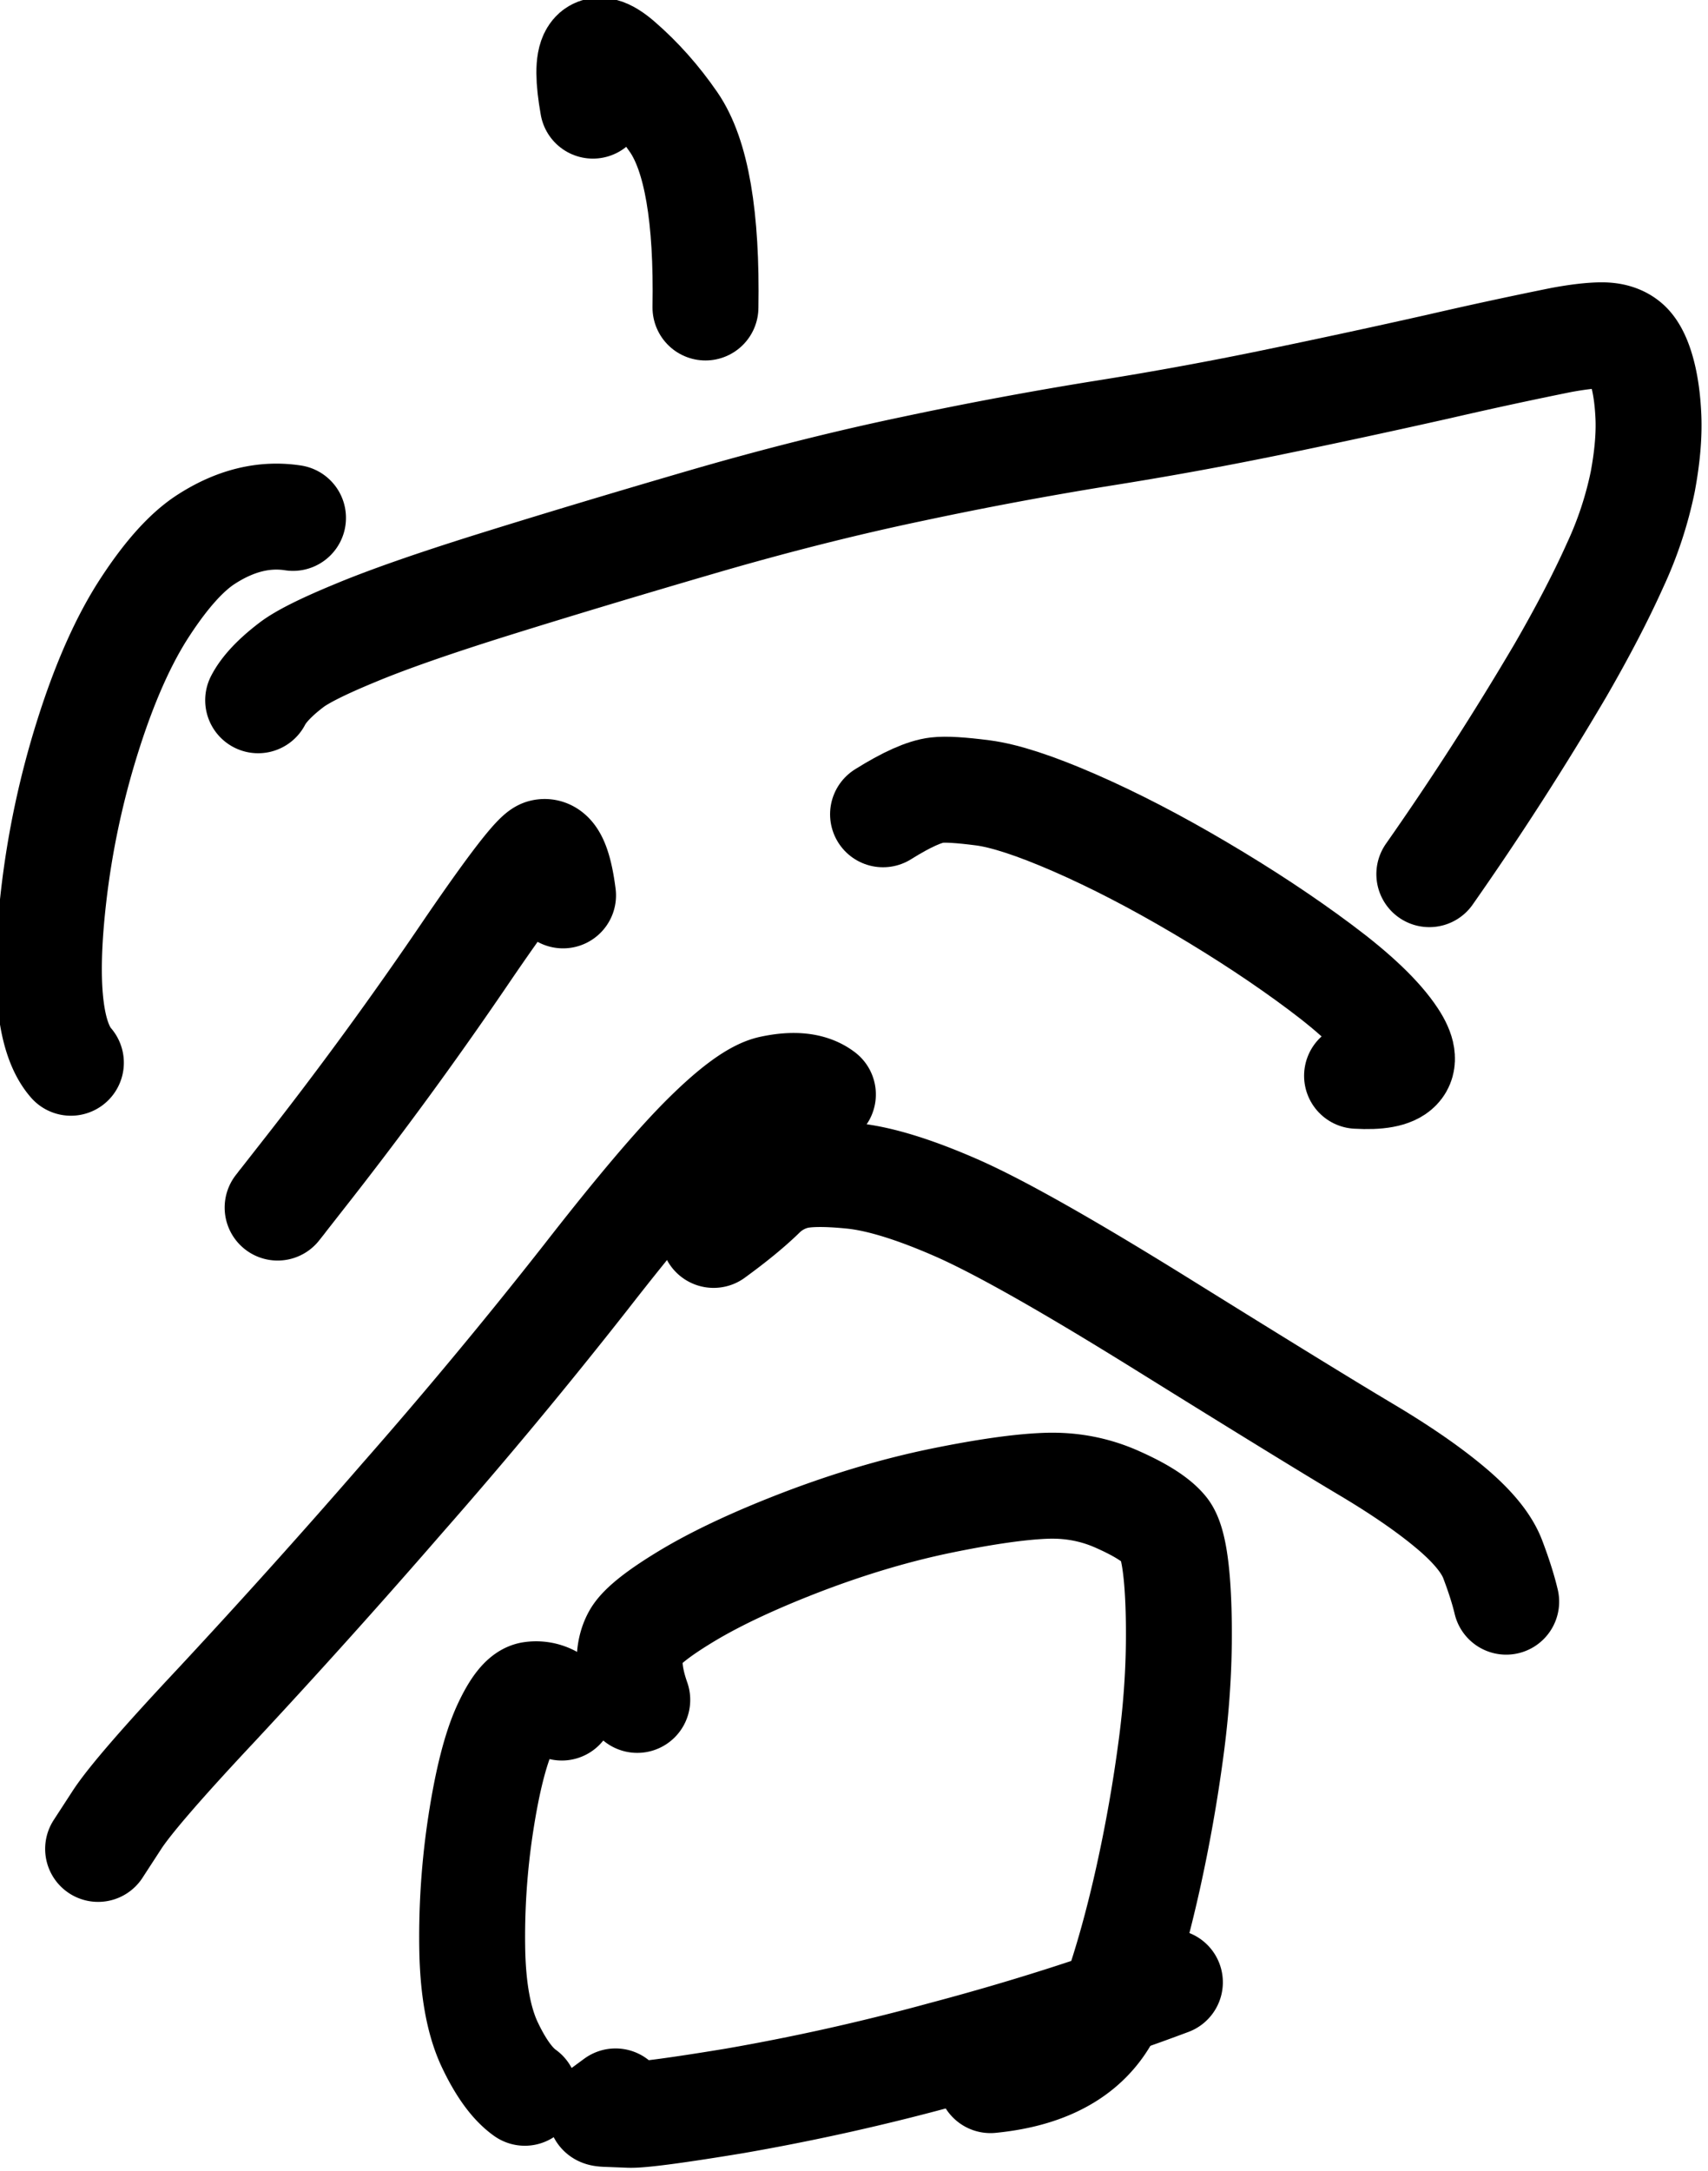 <svg xmlns="http://www.w3.org/2000/svg" width="12.181" height="15.475"><path d="M158.368 61.242q-.138-.781.266-.43.294.255.526.592.335.486.312 1.817" style="fill:none;stroke:#000;stroke-width:1.039;stroke-linecap:round;stroke-linejoin:round;stroke-miterlimit:10;stroke-dasharray:none;stroke-opacity:1" transform="matrix(.727 0 0 .727 -110.905 -43.77)"/><path d="M155.426 65.284q-.424-.065-.849.208-.285.182-.598.66-.315.478-.562 1.257a8.4 8.4 0 0 0-.34 1.59q-.145 1.266.17 1.627" style="fill:none;stroke:#000;stroke-width:1.039;stroke-linecap:round;stroke-linejoin:round;stroke-miterlimit:10;stroke-dasharray:none;stroke-opacity:1" transform="matrix(.727 0 0 .727 -110.905 -43.77)"/><path d="M155.084 67.072q.082-.159.322-.343.154-.12.63-.316.473-.198 1.372-.479.898-.28 1.994-.6 1.095-.32 2.103-.531a38 38 0 0 1 1.843-.345 37 37 0 0 0 1.599-.289 93 93 0 0 0 1.721-.37 44 44 0 0 1 1.203-.26q.246-.045.395-.045.148 0 .238.07.09.069.148.261.058.193.07.466.012.275-.055.636a3.7 3.7 0 0 1-.272.822q-.206.459-.537 1.032a30 30 0 0 1-1.285 1.996" style="fill:none;stroke:#000;stroke-width:1.039;stroke-linecap:round;stroke-linejoin:round;stroke-miterlimit:10;stroke-dasharray:none;stroke-opacity:1" transform="matrix(.727 0 0 .727 -110.905 -43.77)"/><path d="M158.075 68.985q-.058-.456-.199-.423-.099.025-.72.931a39 39 0 0 1-1.65 2.258l-.202.258.004-.006.017-.02-.05.063" style="fill:none;stroke:#000;stroke-width:1.039;stroke-linecap:round;stroke-linejoin:round;stroke-miterlimit:10;stroke-dasharray:none;stroke-opacity:1" transform="matrix(.727 0 0 .727 -110.905 -43.77)"/><path d="M161.214 68.19q.345-.216.529-.237.126-.015.45.027.322.042.9.294t1.232.638 1.178.778q.525.391.721.69.27.411-.36.374" style="fill:none;stroke:#000;stroke-width:1.039;stroke-linecap:round;stroke-linejoin:round;stroke-miterlimit:10;stroke-dasharray:none;stroke-opacity:1" transform="matrix(.727 0 0 .727 -110.905 -43.77)"/><path d="M160.624 70.937q-.171-.13-.507-.057-.225.049-.644.464-.418.413-1.175 1.385a51 51 0 0 1-1.8 2.166 78 78 0 0 1-1.83 2.035q-.787.839-.97 1.121l-.184.283" style="fill:none;stroke:#000;stroke-width:1.039;stroke-linecap:round;stroke-linejoin:round;stroke-miterlimit:10;stroke-dasharray:none;stroke-opacity:1" transform="matrix(.727 0 0 .727 -110.905 -43.77)"/><path d="M159.552 72.314q.305-.222.486-.4a.7.7 0 0 1 .296-.169q.173-.05.575-.01.403.04 1.039.32.636.282 2.051 1.163 1.416.88 1.937 1.19.52.308.845.581.326.273.414.506.089.234.132.415" style="fill:none;stroke:#000;stroke-width:1.039;stroke-linecap:round;stroke-linejoin:round;stroke-miterlimit:10;stroke-dasharray:none;stroke-opacity:1" transform="matrix(.727 0 0 .727 -110.905 -43.77)"/><path d="M158.063 76.948a.31.31 0 0 0-.295-.127q-.12.015-.262.326-.141.312-.237.933a7.3 7.3 0 0 0-.085 1.223q.009.603.171.948.163.345.345.474" style="fill:none;stroke:#000;stroke-width:1.039;stroke-linecap:round;stroke-linejoin:round;stroke-miterlimit:10;stroke-dasharray:none;stroke-opacity:1" transform="matrix(.727 0 0 .727 -110.905 -43.77)"/><path d="M158.803 76.873q-.141-.4-.017-.62.086-.15.529-.414.443-.262 1.133-.525.69-.261 1.337-.394.646-.132 1.026-.146t.716.14q.335.15.45.291.117.14.136.787.019.645-.069 1.32a15 15 0 0 1-.232 1.318q-.144.645-.32 1.15-.255.726-1.224.821" style="fill:none;stroke:#000;stroke-width:1.039;stroke-linecap:round;stroke-linejoin:round;stroke-miterlimit:10;stroke-dasharray:none;stroke-opacity:1" transform="matrix(.727 0 0 .727 -110.905 -43.77)"/><path d="m158.59 80.81-.14.103q-.022.016.043.019l.233.009q.168.006 1.03-.136a22 22 0 0 0 2.039-.455q1.178-.312 2.233-.708" style="fill:none;stroke:#000;stroke-width:1.039;stroke-linecap:round;stroke-linejoin:round;stroke-miterlimit:10;stroke-dasharray:none;stroke-opacity:1" transform="matrix(.727 0 0 .727 -110.905 -43.77)"/></svg>